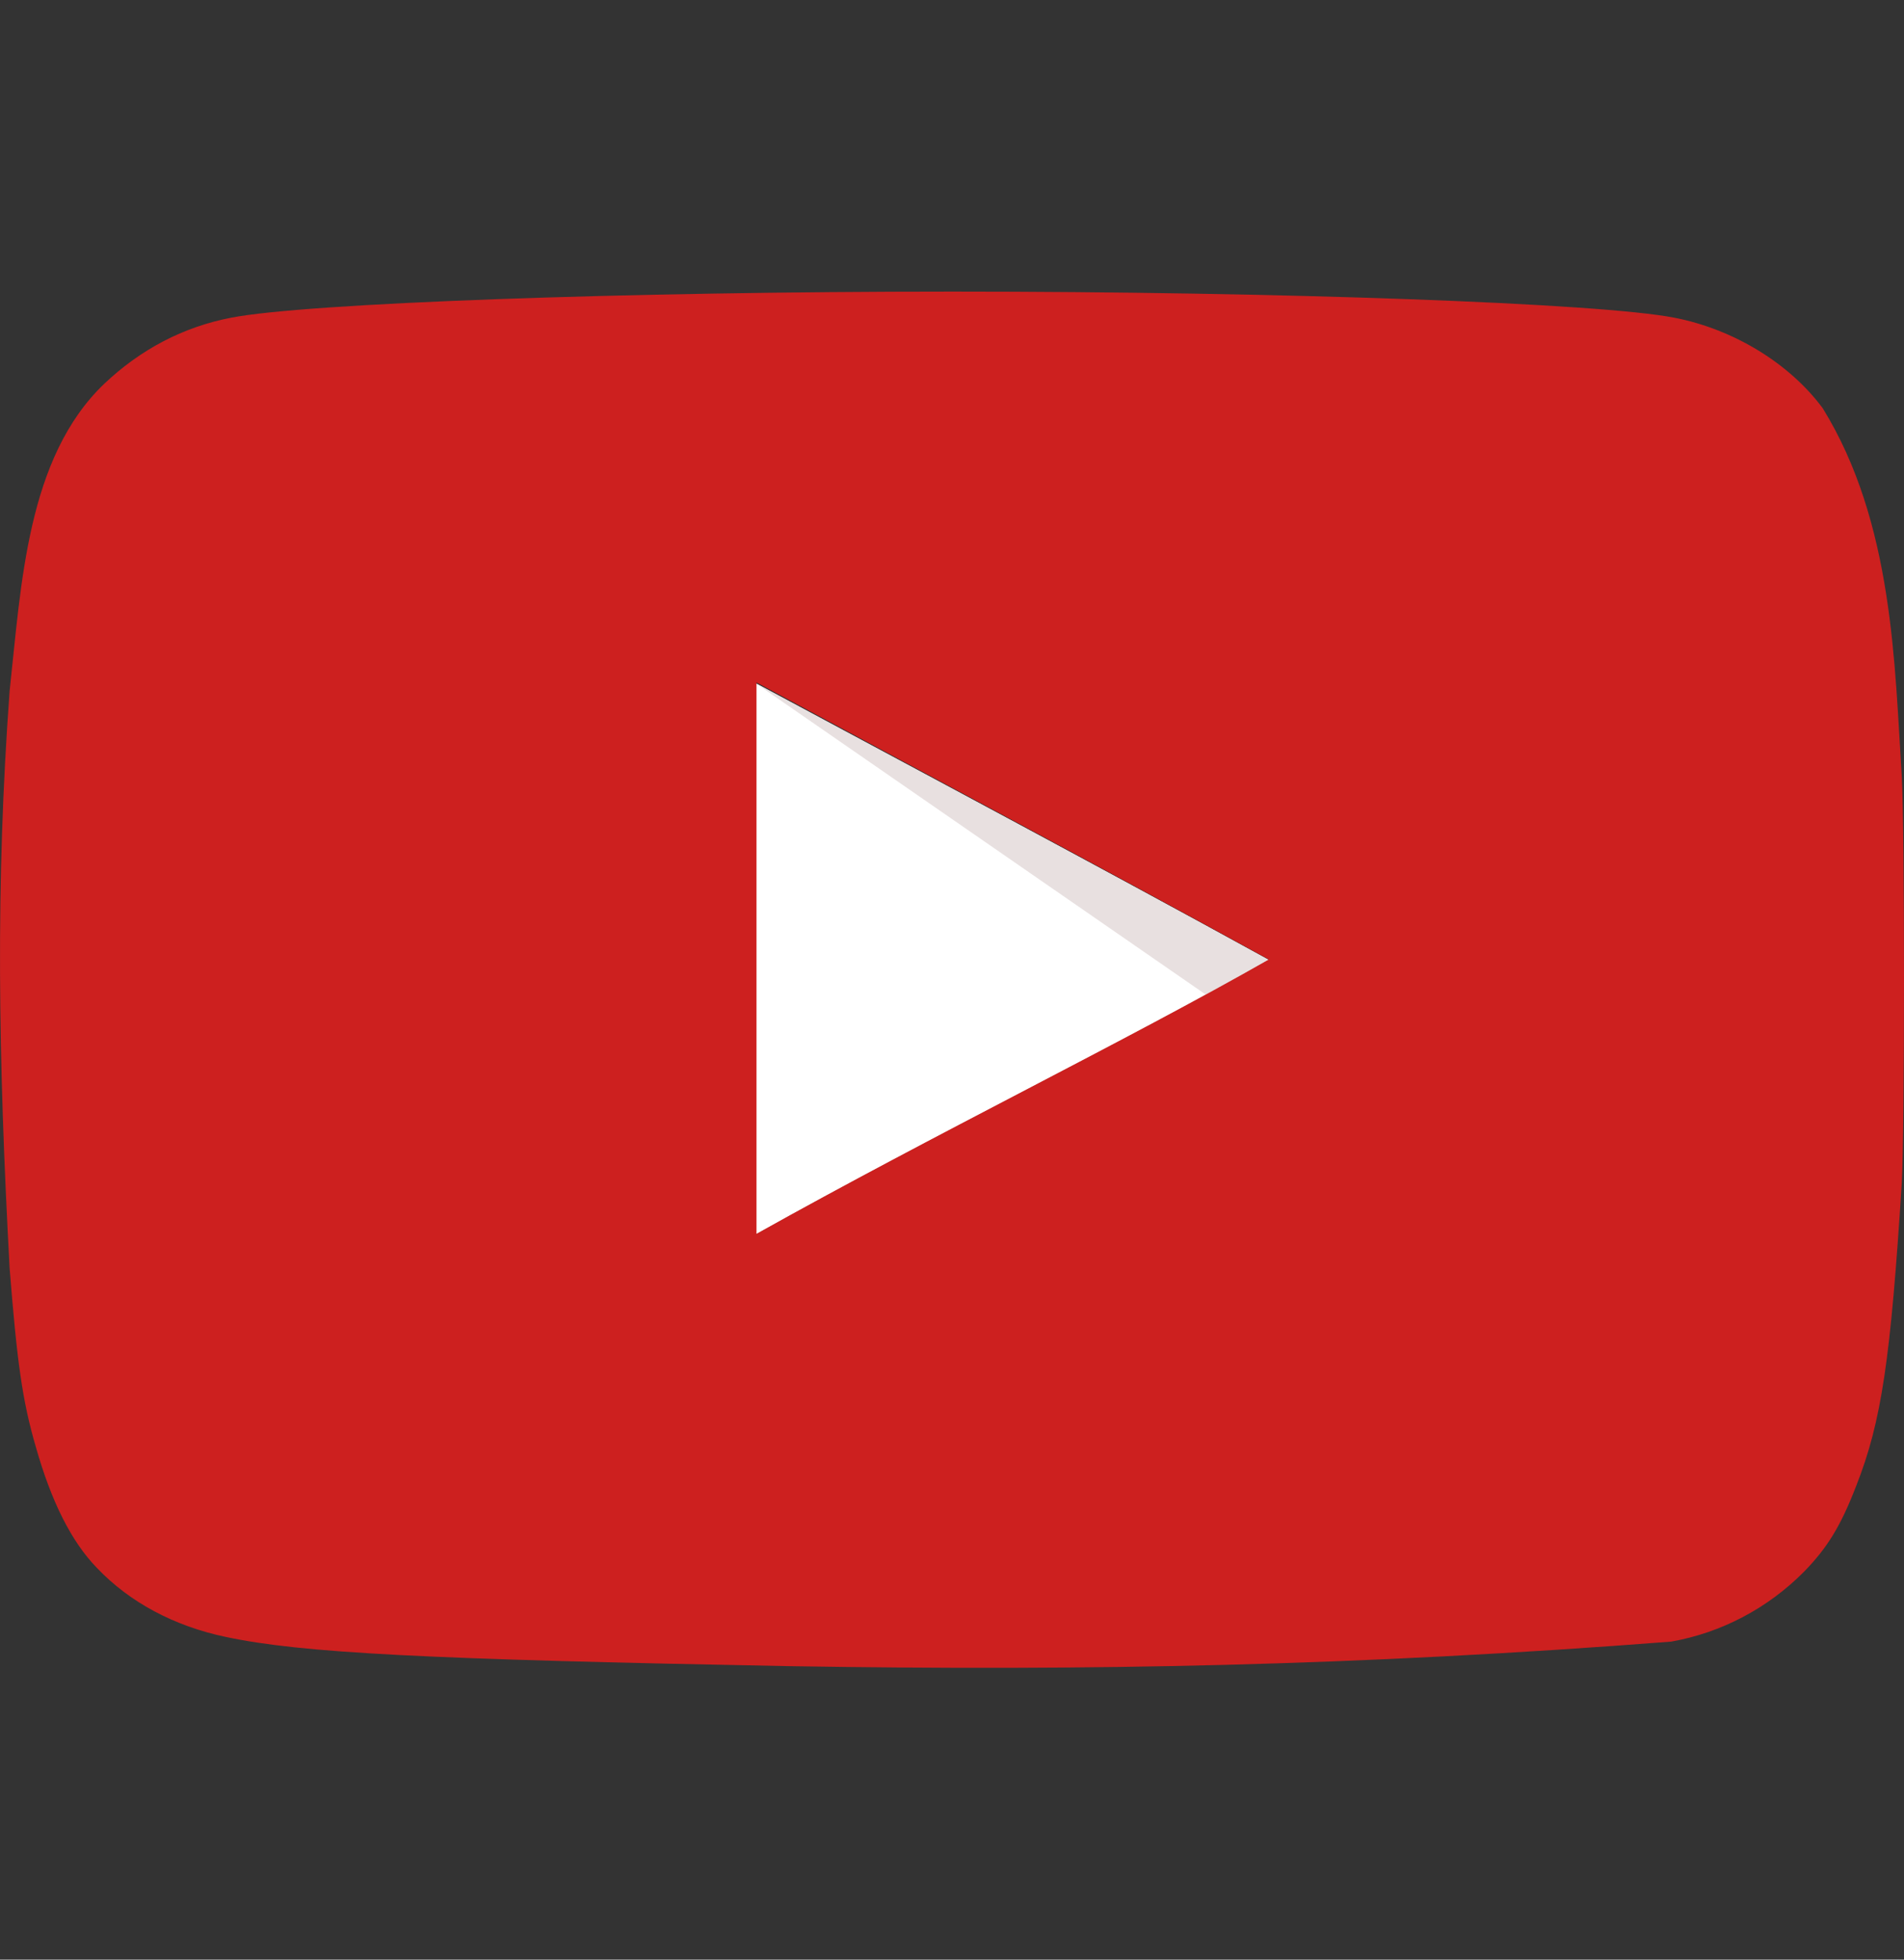 <svg width="34" height="35" viewBox="0 0 34 35" fill="none" xmlns="http://www.w3.org/2000/svg">
<rect x="0" y="0" width="34" height="35" fill="#333333" stroke="none"/>
<g clip-path="url(#clip0_14_110)">
<path d="M22.648 17.14C19.531 15.425 16.546 13.849 13.495 12.203V22.05C16.705 20.253 20.09 18.608 22.661 17.14H22.648V17.14Z" fill="white"/>
<path d="M22.648 17.14C19.531 15.425 13.495 12.203 13.495 12.203L21.542 17.771C21.543 17.771 20.076 18.608 22.648 17.14Z" fill="#E8E0E0"/>
<path d="M14.081 29.758C7.606 29.636 5.395 29.525 4.035 29.237C3.116 29.045 2.316 28.62 1.73 28.003C1.277 27.536 0.917 26.824 0.638 25.836C0.398 25.012 0.305 24.327 0.172 22.654C-0.032 18.877 -0.081 15.79 0.172 12.34C0.38 10.434 0.481 8.173 1.863 6.853C2.516 6.236 3.276 5.838 4.129 5.674C5.461 5.414 11.137 5.208 17.013 5.208C22.875 5.208 28.564 5.414 29.897 5.674C30.963 5.88 31.962 6.497 32.549 7.292C33.81 9.335 33.832 11.875 33.96 13.862C34.013 14.809 34.013 20.185 33.96 21.132C33.761 24.272 33.601 25.383 33.148 26.535C32.868 27.262 32.629 27.646 32.215 28.071C31.566 28.726 30.739 29.161 29.843 29.32C24.24 29.753 19.482 29.847 14.081 29.758V29.758ZM22.662 17.14C19.545 15.425 16.56 13.835 13.509 12.189V22.037C16.719 20.24 20.104 18.594 22.675 17.127L22.662 17.14Z" fill="#CD201F"/>
</g>
<defs>
<clipPath id="clip0_14_110">
<rect width="34" height="35" fill="white"/>
</clipPath>
</defs>
</svg>

